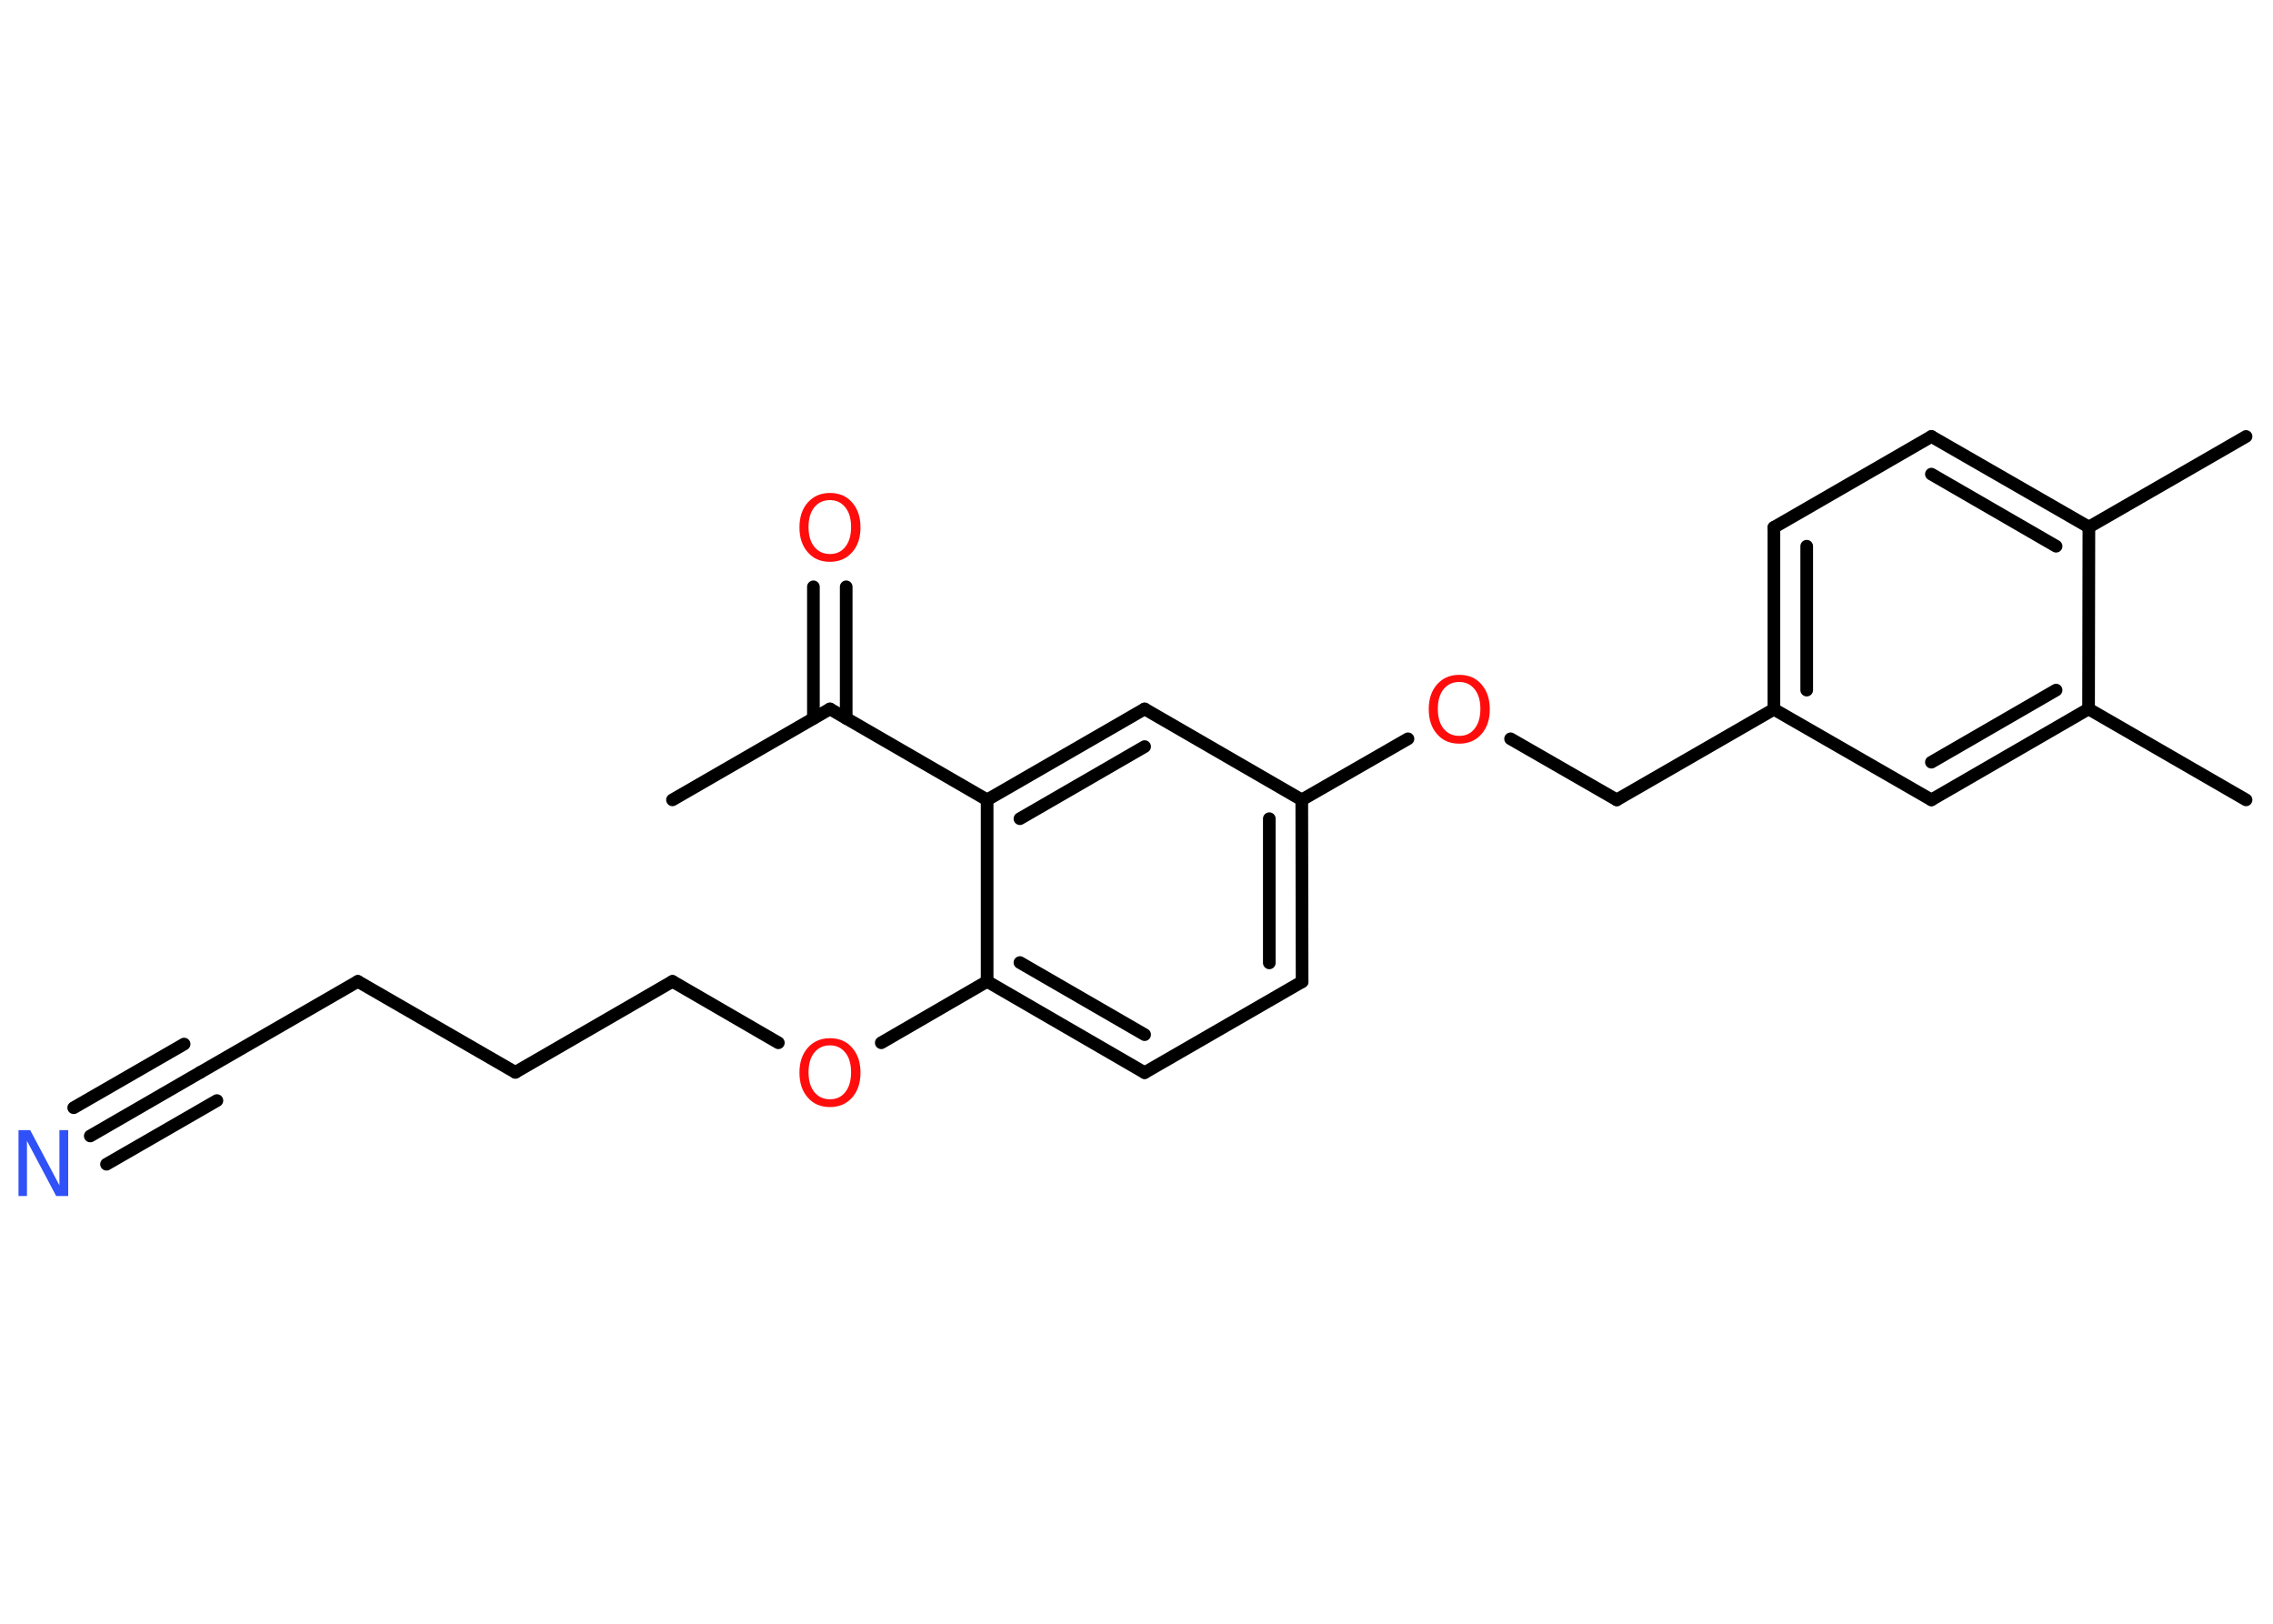 <?xml version='1.0' encoding='UTF-8'?>
<!DOCTYPE svg PUBLIC "-//W3C//DTD SVG 1.1//EN" "http://www.w3.org/Graphics/SVG/1.1/DTD/svg11.dtd">
<svg version='1.2' xmlns='http://www.w3.org/2000/svg' xmlns:xlink='http://www.w3.org/1999/xlink' width='70.0mm' height='50.0mm' viewBox='0 0 70.0 50.0'>
  <desc>Generated by the Chemistry Development Kit (http://github.com/cdk)</desc>
  <g stroke-linecap='round' stroke-linejoin='round' stroke='#000000' stroke-width='.39' fill='#FF0D0D'>
    <rect x='.0' y='.0' width='70.0' height='50.0' fill='#FFFFFF' stroke='none'/>
    <g id='mol1' class='mol'>
      <line id='mol1bnd1' class='bond' x1='20.71' y1='24.63' x2='25.56' y2='21.83'/>
      <g id='mol1bnd2' class='bond'>
        <line x1='25.05' y1='22.12' x2='25.05' y2='18.07'/>
        <line x1='26.06' y1='22.12' x2='26.06' y2='18.07'/>
      </g>
      <line id='mol1bnd3' class='bond' x1='25.56' y1='21.83' x2='30.4' y2='24.63'/>
      <g id='mol1bnd4' class='bond'>
        <line x1='35.25' y1='21.83' x2='30.4' y2='24.63'/>
        <line x1='35.25' y1='22.99' x2='31.41' y2='25.21'/>
      </g>
      <line id='mol1bnd5' class='bond' x1='35.25' y1='21.83' x2='40.09' y2='24.63'/>
      <line id='mol1bnd6' class='bond' x1='40.09' y1='24.63' x2='43.36' y2='22.75'/>
      <line id='mol1bnd7' class='bond' x1='46.52' y1='22.75' x2='49.79' y2='24.63'/>
      <line id='mol1bnd8' class='bond' x1='49.79' y1='24.63' x2='54.63' y2='21.84'/>
      <g id='mol1bnd9' class='bond'>
        <line x1='54.63' y1='16.24' x2='54.63' y2='21.84'/>
        <line x1='55.64' y1='16.82' x2='55.64' y2='21.25'/>
      </g>
      <line id='mol1bnd10' class='bond' x1='54.63' y1='16.24' x2='59.48' y2='13.44'/>
      <g id='mol1bnd11' class='bond'>
        <line x1='64.33' y1='16.23' x2='59.48' y2='13.44'/>
        <line x1='63.32' y1='16.82' x2='59.48' y2='14.6'/>
      </g>
      <line id='mol1bnd12' class='bond' x1='64.33' y1='16.23' x2='69.17' y2='13.44'/>
      <line id='mol1bnd13' class='bond' x1='64.33' y1='16.23' x2='64.32' y2='21.83'/>
      <line id='mol1bnd14' class='bond' x1='64.32' y1='21.83' x2='69.17' y2='24.63'/>
      <g id='mol1bnd15' class='bond'>
        <line x1='59.48' y1='24.63' x2='64.32' y2='21.83'/>
        <line x1='59.48' y1='23.47' x2='63.32' y2='21.25'/>
      </g>
      <line id='mol1bnd16' class='bond' x1='54.63' y1='21.84' x2='59.48' y2='24.63'/>
      <g id='mol1bnd17' class='bond'>
        <line x1='40.1' y1='30.23' x2='40.09' y2='24.63'/>
        <line x1='39.09' y1='29.65' x2='39.09' y2='25.21'/>
      </g>
      <line id='mol1bnd18' class='bond' x1='40.1' y1='30.23' x2='35.25' y2='33.03'/>
      <g id='mol1bnd19' class='bond'>
        <line x1='30.4' y1='30.22' x2='35.25' y2='33.03'/>
        <line x1='31.41' y1='29.64' x2='35.25' y2='31.86'/>
      </g>
      <line id='mol1bnd20' class='bond' x1='30.4' y1='24.63' x2='30.4' y2='30.22'/>
      <line id='mol1bnd21' class='bond' x1='30.4' y1='30.22' x2='27.14' y2='32.11'/>
      <line id='mol1bnd22' class='bond' x1='23.97' y1='32.11' x2='20.71' y2='30.22'/>
      <line id='mol1bnd23' class='bond' x1='20.71' y1='30.22' x2='15.87' y2='33.02'/>
      <line id='mol1bnd24' class='bond' x1='15.87' y1='33.02' x2='11.02' y2='30.22'/>
      <line id='mol1bnd25' class='bond' x1='11.02' y1='30.22' x2='6.17' y2='33.02'/>
      <g id='mol1bnd26' class='bond'>
        <line x1='6.17' y1='33.02' x2='2.78' y2='34.98'/>
        <line x1='6.68' y1='33.89' x2='3.28' y2='35.85'/>
        <line x1='5.67' y1='32.15' x2='2.27' y2='34.11'/>
      </g>
      <path id='mol1atm3' class='atom' d='M25.56 15.4q-.3 .0 -.48 .22q-.18 .22 -.18 .61q.0 .39 .18 .61q.18 .22 .48 .22q.3 .0 .47 -.22q.18 -.22 .18 -.61q.0 -.39 -.18 -.61q-.18 -.22 -.47 -.22zM25.56 15.18q.43 .0 .68 .29q.26 .29 .26 .77q.0 .48 -.26 .77q-.26 .29 -.68 .29q-.43 .0 -.68 -.29q-.26 -.29 -.26 -.77q.0 -.48 .26 -.77q.26 -.29 .68 -.29z' stroke='none'/>
      <path id='mol1atm7' class='atom' d='M44.94 21.0q-.3 .0 -.48 .22q-.18 .22 -.18 .61q.0 .39 .18 .61q.18 .22 .48 .22q.3 .0 .47 -.22q.18 -.22 .18 -.61q.0 -.39 -.18 -.61q-.18 -.22 -.47 -.22zM44.94 20.78q.43 .0 .68 .29q.26 .29 .26 .77q.0 .48 -.26 .77q-.26 .29 -.68 .29q-.43 .0 -.68 -.29q-.26 -.29 -.26 -.77q.0 -.48 .26 -.77q.26 -.29 .68 -.29z' stroke='none'/>
      <path id='mol1atm20' class='atom' d='M25.56 32.19q-.3 .0 -.48 .22q-.18 .22 -.18 .61q.0 .39 .18 .61q.18 .22 .48 .22q.3 .0 .47 -.22q.18 -.22 .18 -.61q.0 -.39 -.18 -.61q-.18 -.22 -.47 -.22zM25.56 31.97q.43 .0 .68 .29q.26 .29 .26 .77q.0 .48 -.26 .77q-.26 .29 -.68 .29q-.43 .0 -.68 -.29q-.26 -.29 -.26 -.77q.0 -.48 .26 -.77q.26 -.29 .68 -.29z' stroke='none'/>
      <path id='mol1atm25' class='atom' d='M.56 34.8h.37l.9 1.7v-1.7h.27v2.03h-.37l-.9 -1.7v1.7h-.26v-2.03z' stroke='none' fill='#3050F8'/>
    </g>
  </g>
</svg>
